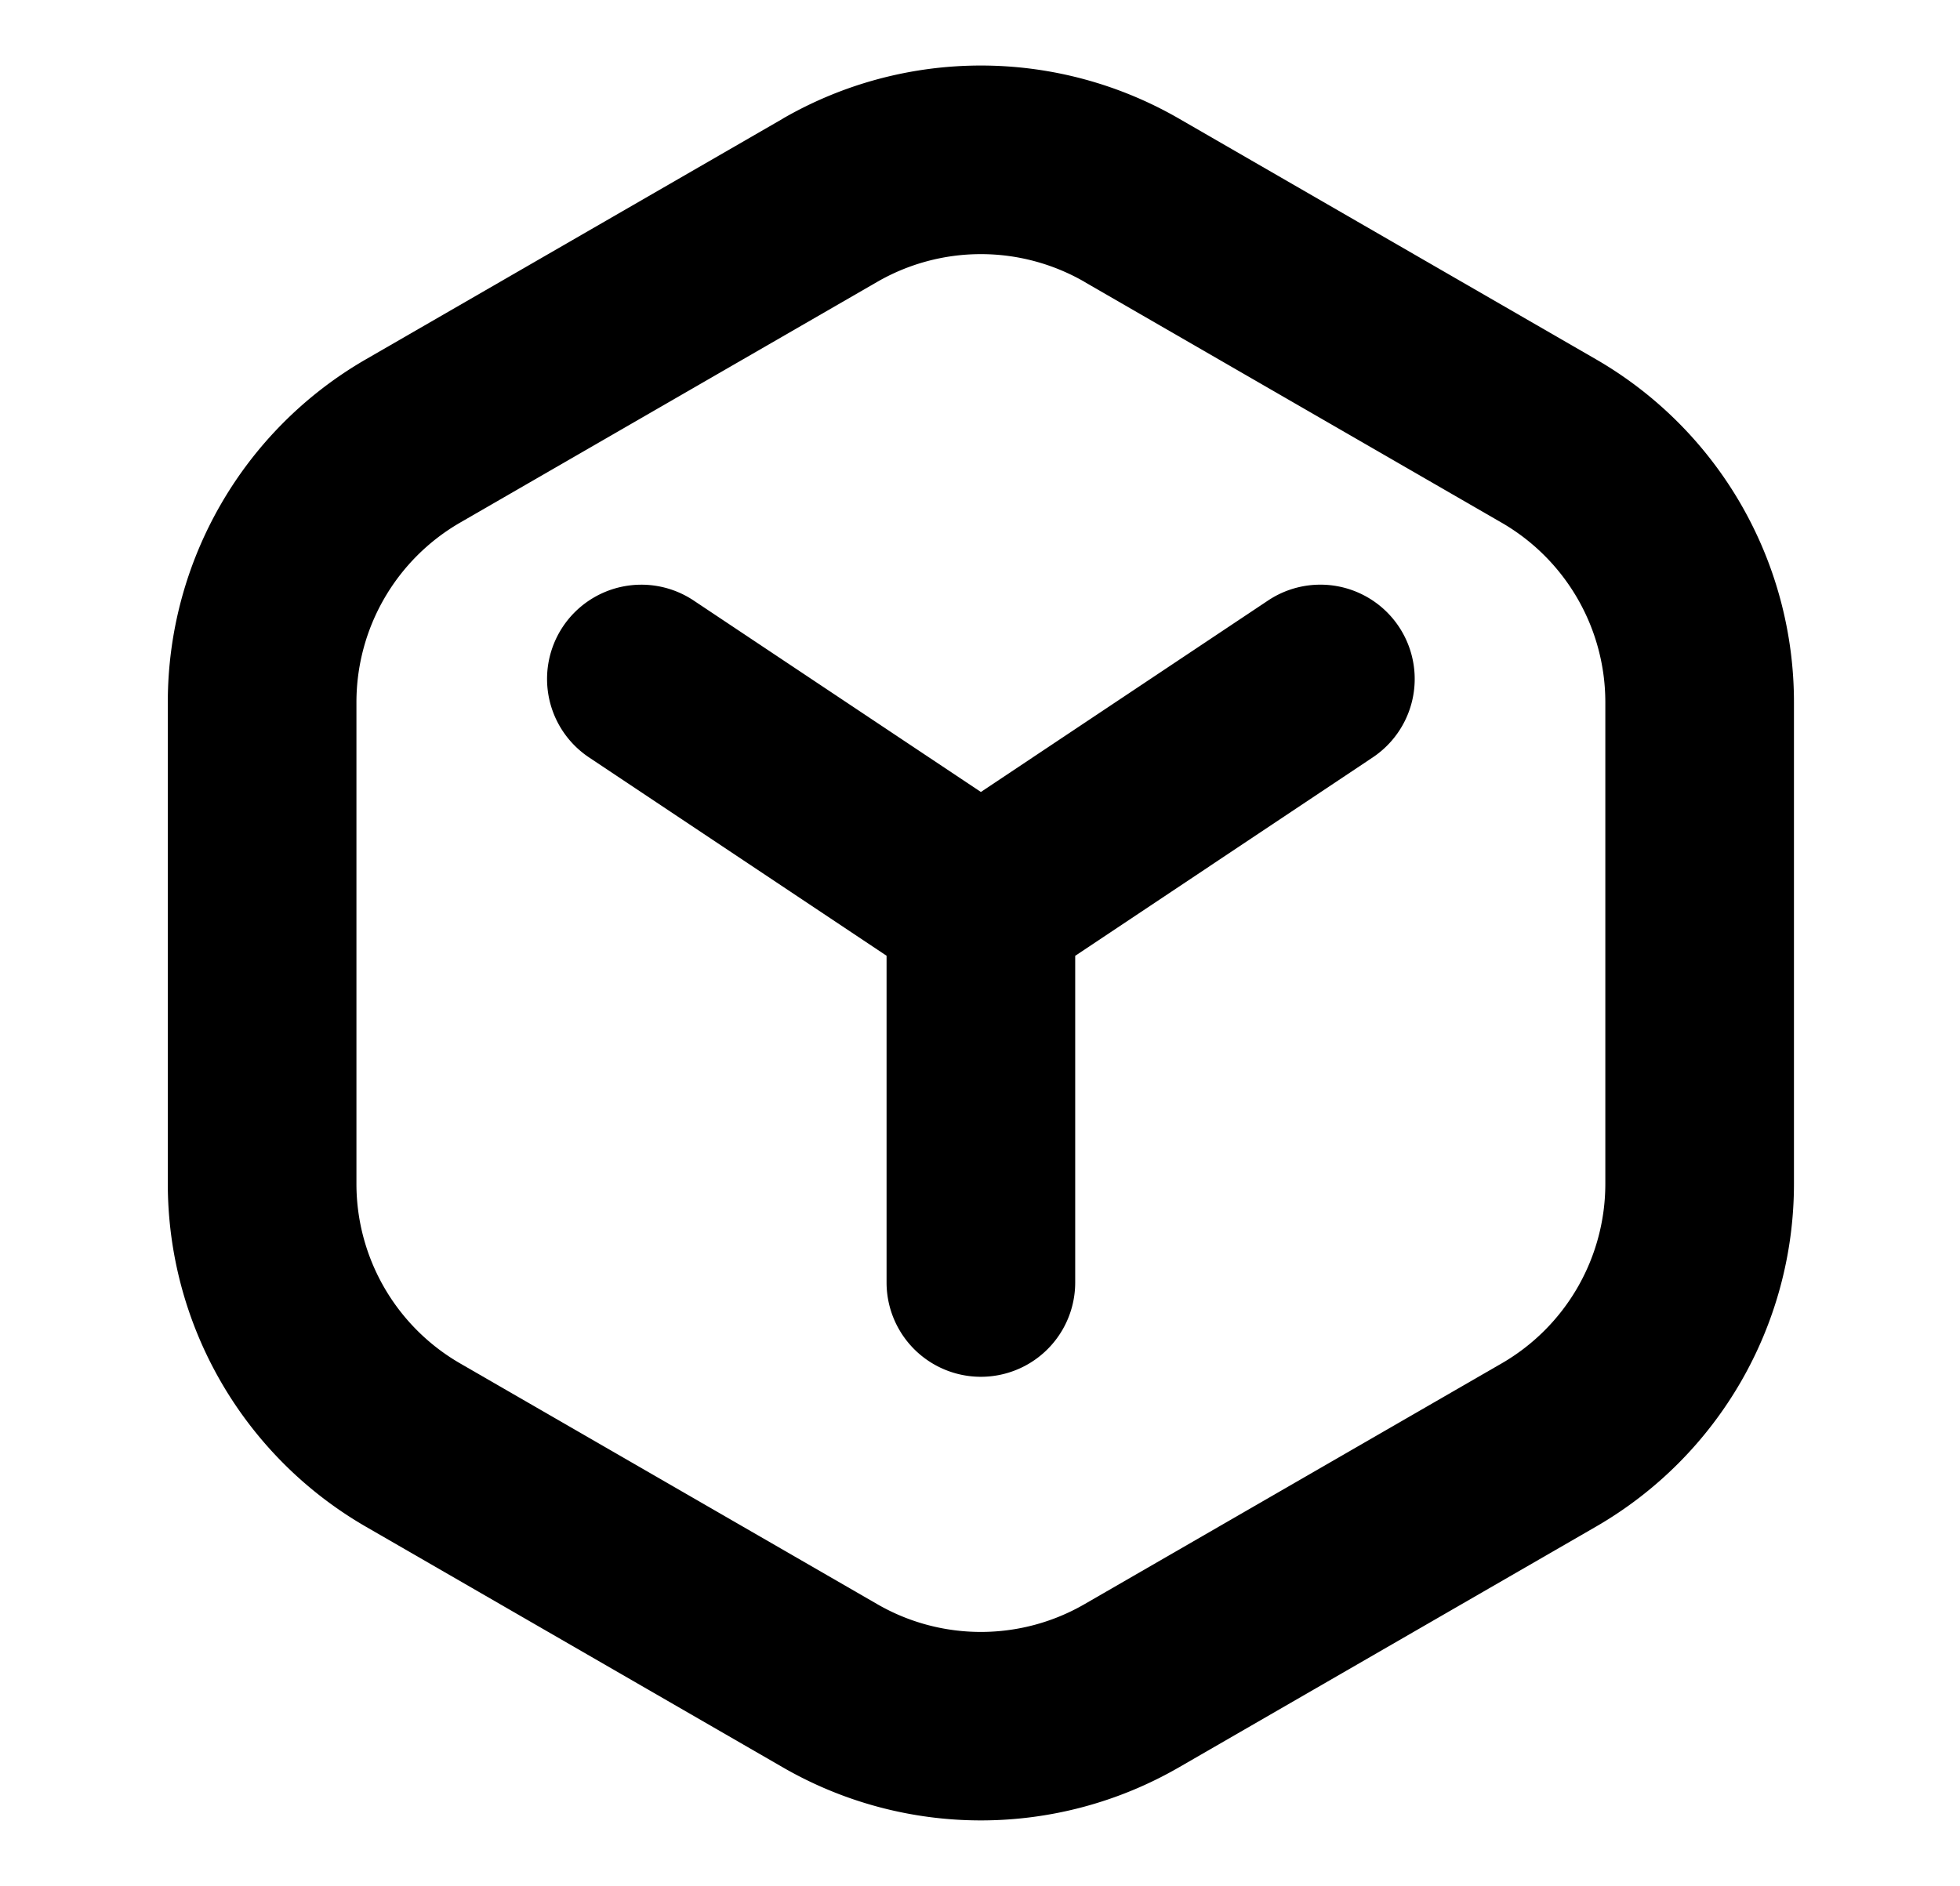 <?xml version="1.0" standalone="no"?><!DOCTYPE svg PUBLIC "-//W3C//DTD SVG 1.1//EN" "http://www.w3.org/Graphics/SVG/1.1/DTD/svg11.dtd"><svg t="1682390393590" class="icon" viewBox="0 0 1064 1024" version="1.1" xmlns="http://www.w3.org/2000/svg" p-id="3954" xmlns:xlink="http://www.w3.org/1999/xlink" width="207.812" height="200"><path d="M424.96 64.389a215.04 215.04 0 0 1 215.04 0l226.345 130.662a215.04 215.04 0 0 1 107.52 186.245v261.407c0 76.8-40.96 147.784-107.52 186.204l-226.345 130.662a215.04 215.04 0 0 1-215.04 0l-226.345-130.662a215.04 215.04 0 0 1-107.52-186.204V381.297c0-76.8 40.96-147.784 107.52-186.204l226.345-130.662z m163.84 88.678a112.64 112.64 0 0 0-112.64 0l-226.345 130.662A112.64 112.64 0 0 0 193.495 381.338v261.407c0 40.223 21.463 77.414 56.32 97.526l226.345 130.662c34.816 20.152 77.824 20.152 112.64 0l226.345-130.662a112.64 112.64 0 0 0 56.32-97.526V381.297a112.64 112.64 0 0 0-56.32-97.526l-226.345-130.662z" p-id="3955"></path><path d="M305.562 340.255a51.2 51.2 0 0 1 70.984-14.213L532.48 429.998l155.894-103.956a51.2 51.2 0 0 1 56.812 85.197L583.68 518.963V696.32a51.2 51.2 0 0 1-102.4 0v-177.398L319.775 411.238a51.2 51.2 0 0 1-14.213-70.984z" p-id="3956"></path></svg>